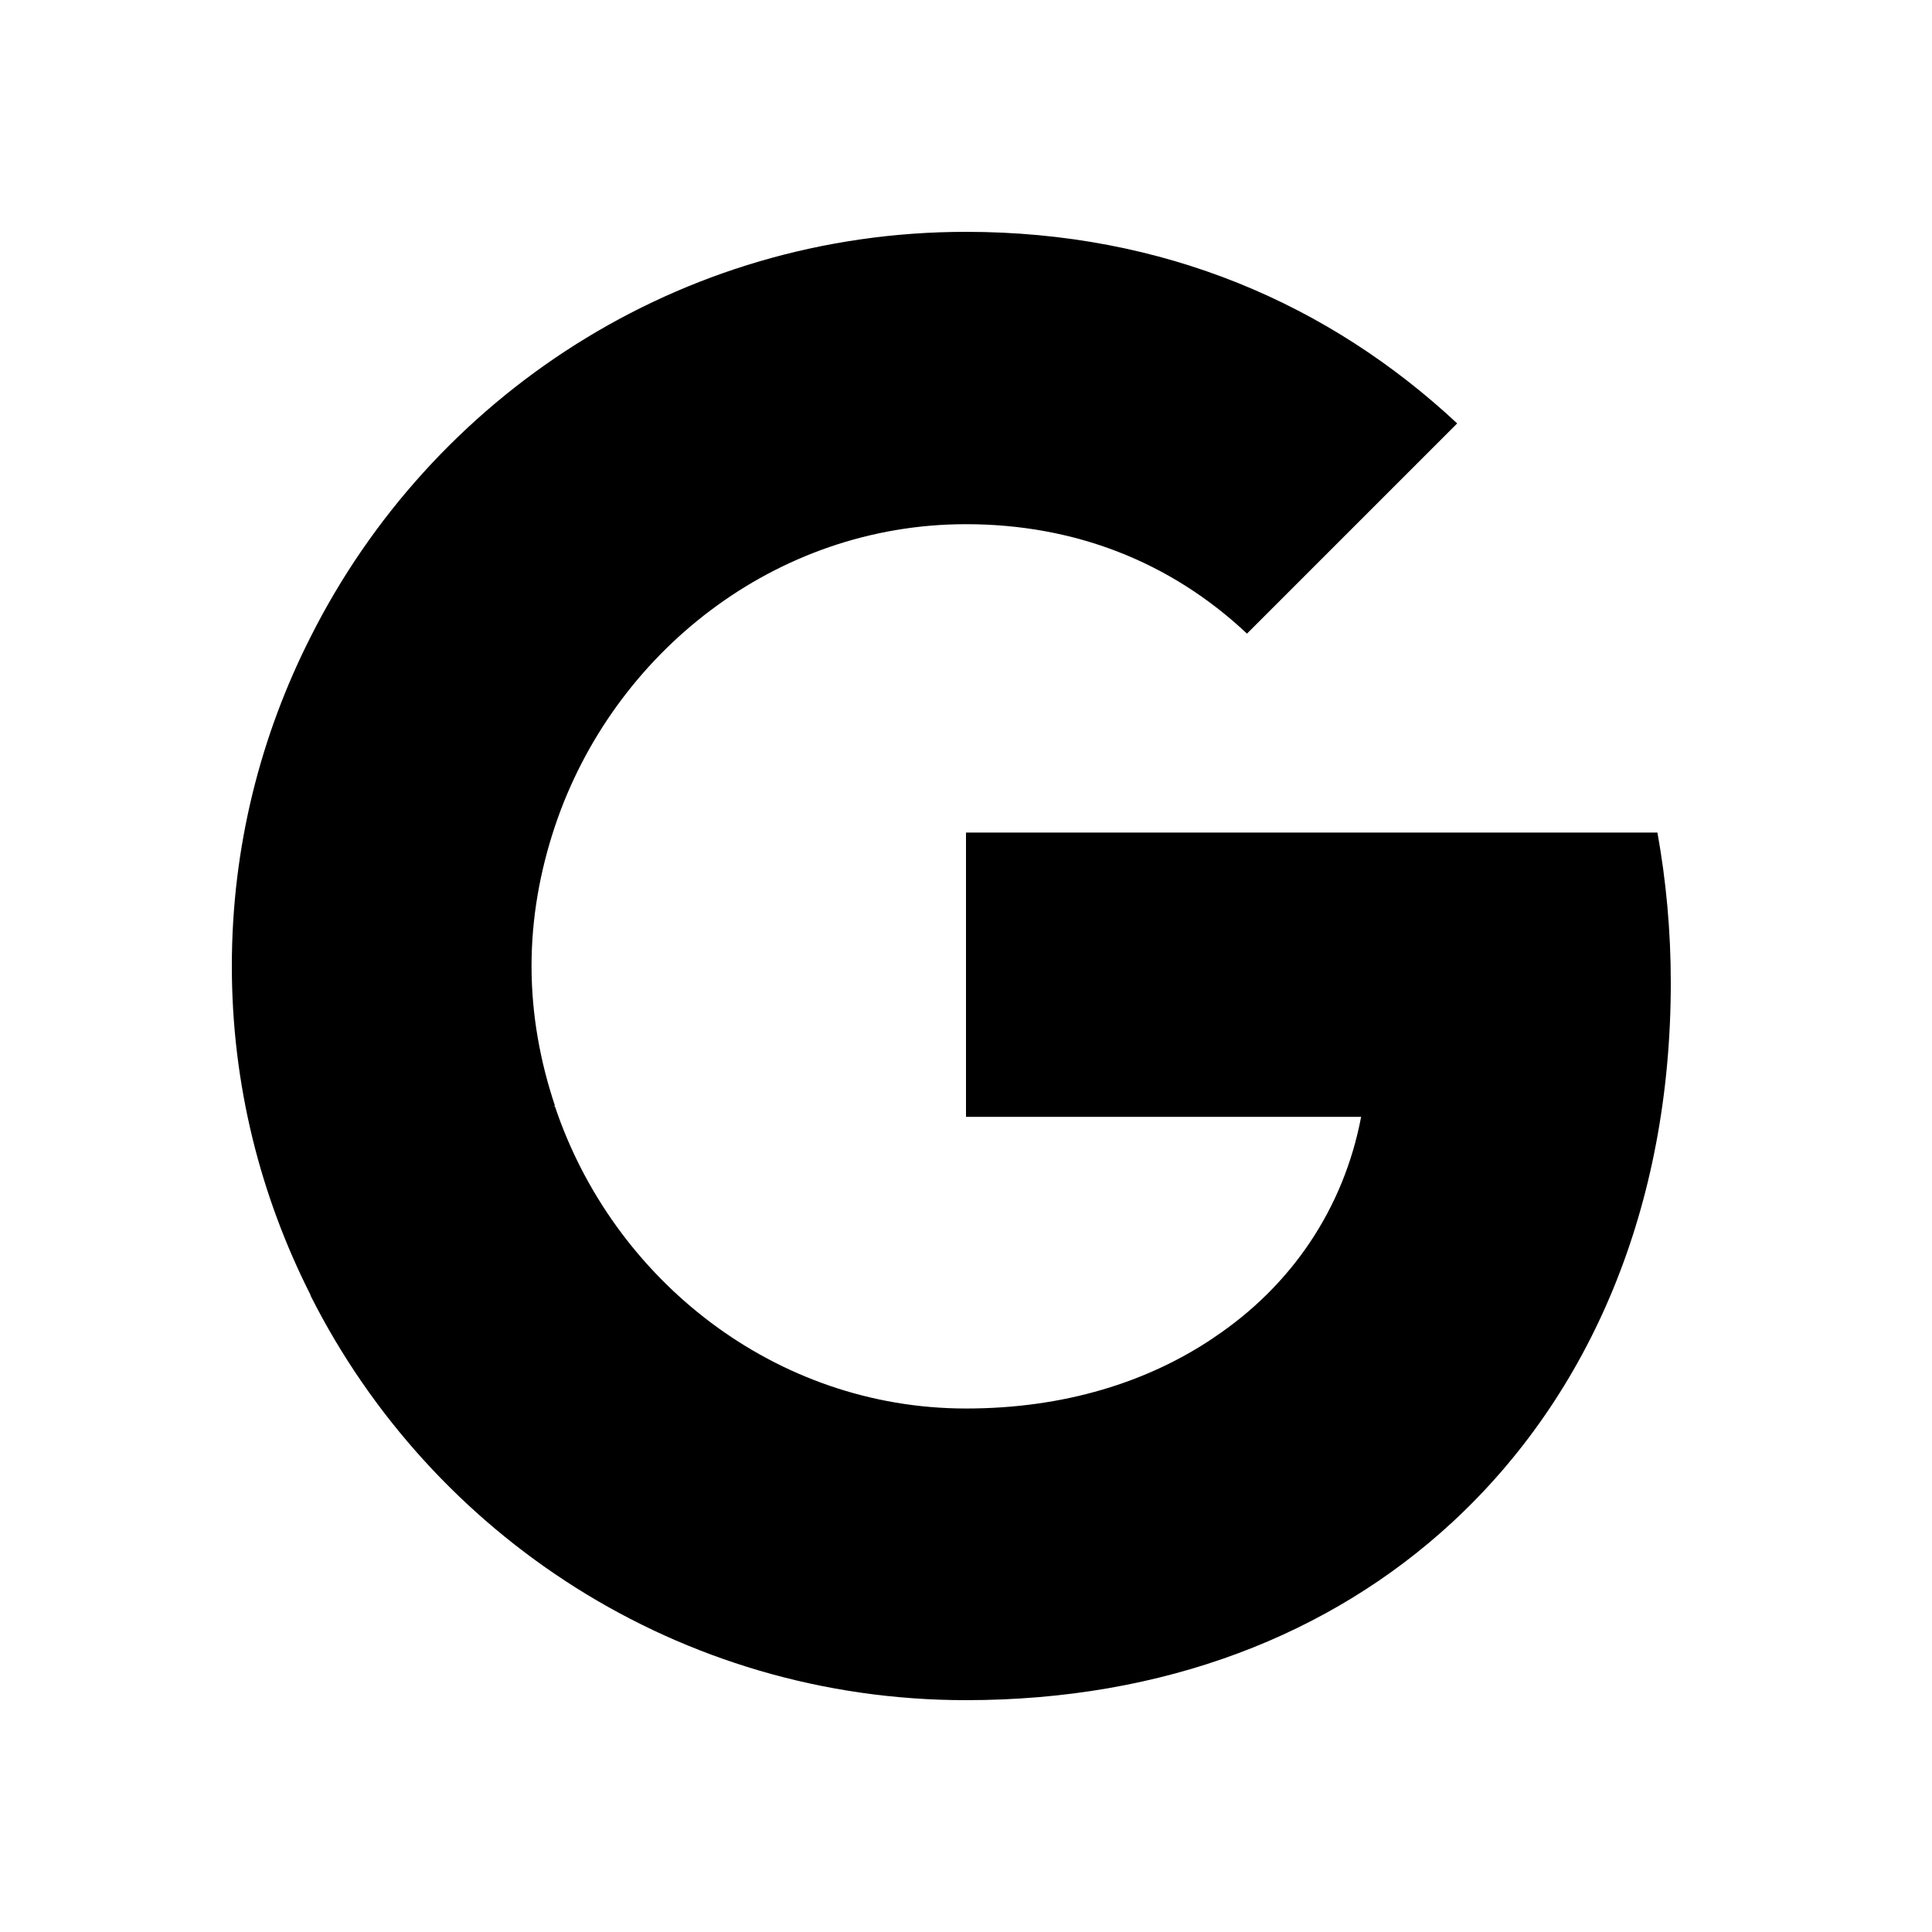 <svg width="25" height="25" viewBox="0 0 25 25" fill="none" xmlns="http://www.w3.org/2000/svg">
<path d="M21.62 12.716C21.62 12.042 21.559 11.395 21.447 10.773H12.5V14.452H17.613C17.388 15.635 16.715 16.637 15.704 17.31V19.703H18.787C20.584 18.044 21.62 15.609 21.62 12.716Z" fill="black"/>
<path d="M12.5 22C15.065 22 17.215 21.154 18.787 19.703L15.704 17.311C14.858 17.881 13.778 18.226 12.5 18.226C10.03 18.226 7.931 16.559 7.18 14.314H4.019V16.766C5.582 19.867 8.786 22 12.5 22Z" fill="black"/>
<path d="M7.18 14.305C6.99 13.735 6.878 13.13 6.878 12.5C6.878 11.87 6.99 11.265 7.18 10.695V8.242H4.019C3.371 9.52 3 10.963 3 12.5C3 14.037 3.371 15.479 4.019 16.758L6.48 14.84L7.18 14.305Z" fill="black"/>
<path d="M12.5 6.783C13.899 6.783 15.143 7.266 16.136 8.199L18.856 5.479C17.207 3.941 15.065 3 12.5 3C8.786 3 5.582 5.133 4.019 8.242L7.18 10.695C7.931 8.45 10.03 6.783 12.5 6.783Z" fill="black"/>
</svg>
